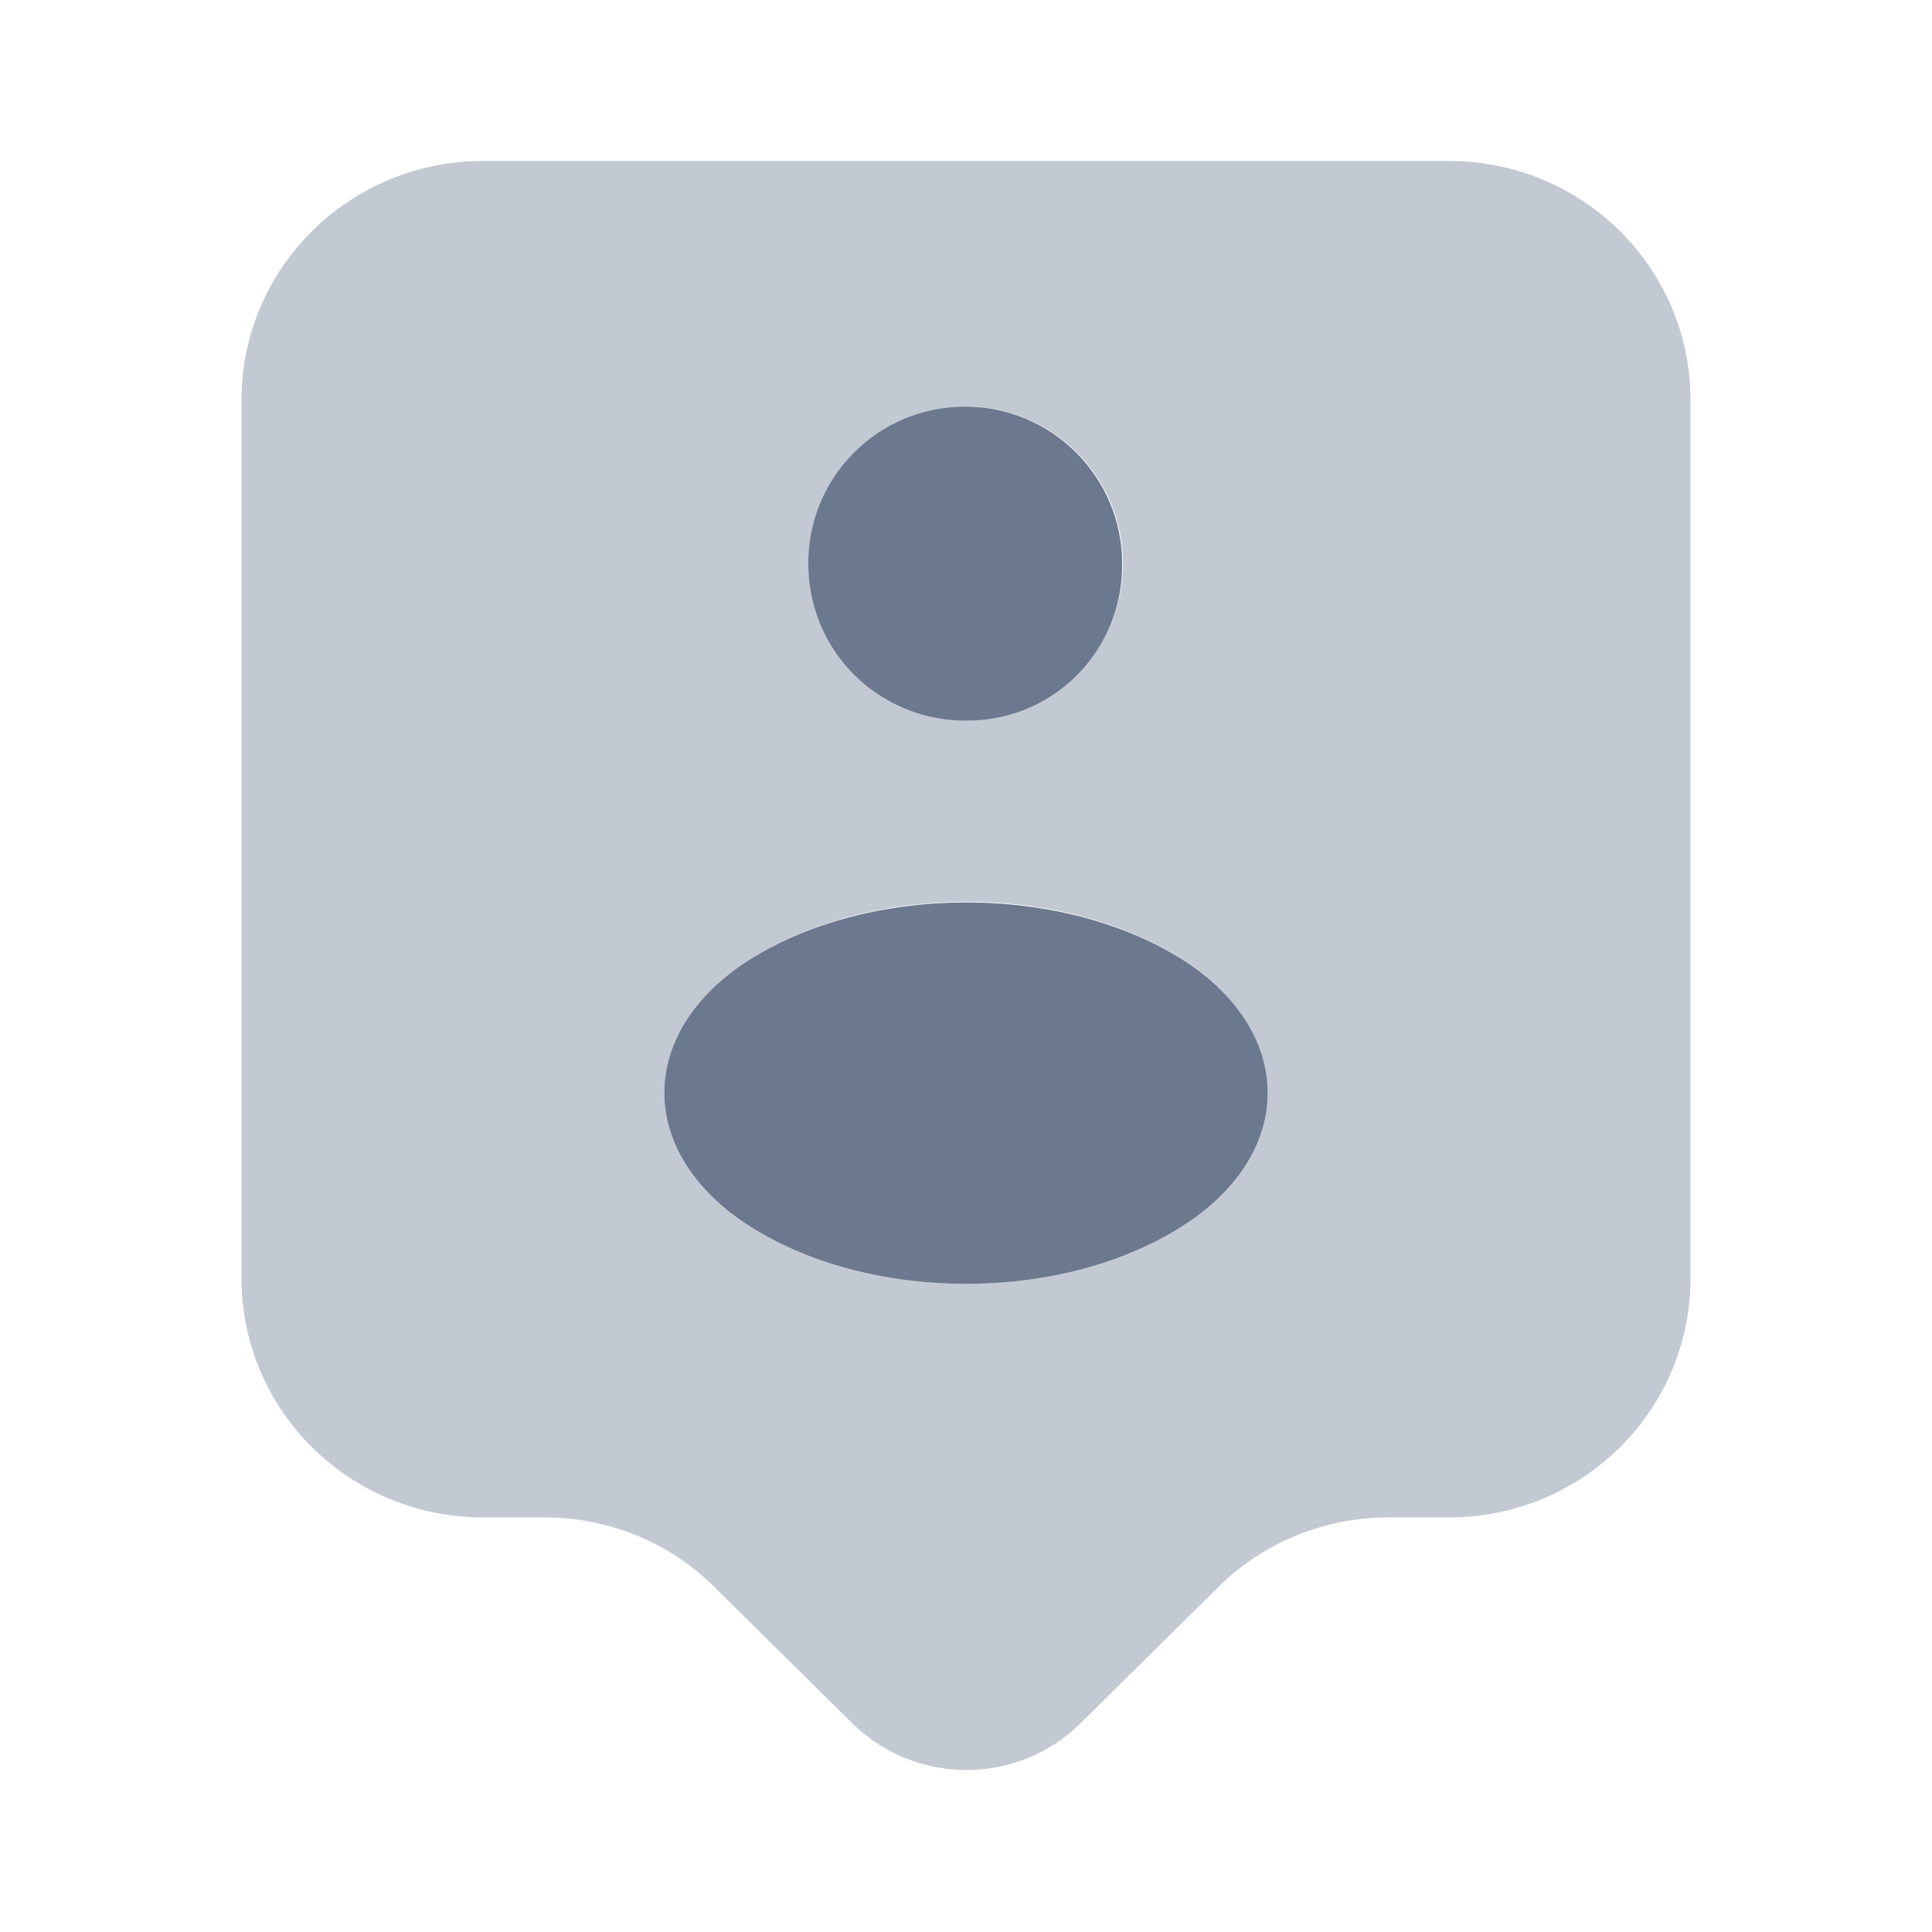 <svg width="44" height="44" viewBox="0 0 44 44" fill="none" xmlns="http://www.w3.org/2000/svg">
<path d="M22.128 16.41C22.055 16.41 21.945 16.41 21.853 16.41C19.928 16.336 18.407 14.778 18.407 12.835C18.407 10.855 20.002 9.26 21.982 9.26C23.962 9.26 25.557 10.873 25.557 12.835C25.575 14.778 24.053 16.355 22.128 16.41Z" fill="#6B788E"/>
<path d="M16.958 21.928C14.52 23.559 14.52 26.218 16.958 27.849C19.727 29.701 24.273 29.701 27.042 27.849C29.48 26.218 29.48 23.559 27.042 21.928C24.273 20.094 19.745 20.094 16.958 21.928Z" fill="#6B788E"/>
<path opacity="0.4" d="M33 3.666H11C7.957 3.666 5.5 6.104 5.5 9.111V29.113C5.5 32.119 7.957 34.558 11 34.558H12.393C13.86 34.558 15.253 35.126 16.28 36.153L19.415 39.251C20.845 40.663 23.173 40.663 24.603 39.251L27.738 36.153C28.765 35.126 30.177 34.558 31.625 34.558H33C36.043 34.558 38.5 32.119 38.5 29.113V9.111C38.5 6.104 36.043 3.666 33 3.666ZM22 9.258C23.98 9.258 25.575 10.871 25.575 12.833C25.575 14.776 24.035 16.334 22.128 16.408C22.055 16.408 21.945 16.408 21.853 16.408C19.928 16.334 18.407 14.776 18.407 12.833C18.425 10.871 20.02 9.258 22 9.258ZM27.042 27.848C24.273 29.699 19.727 29.699 16.958 27.848C14.52 26.234 14.52 23.558 16.958 21.926C19.745 20.074 24.292 20.074 27.042 21.926C29.48 23.558 29.48 26.216 27.042 27.848Z" fill="#6B788E"/>
</svg>
